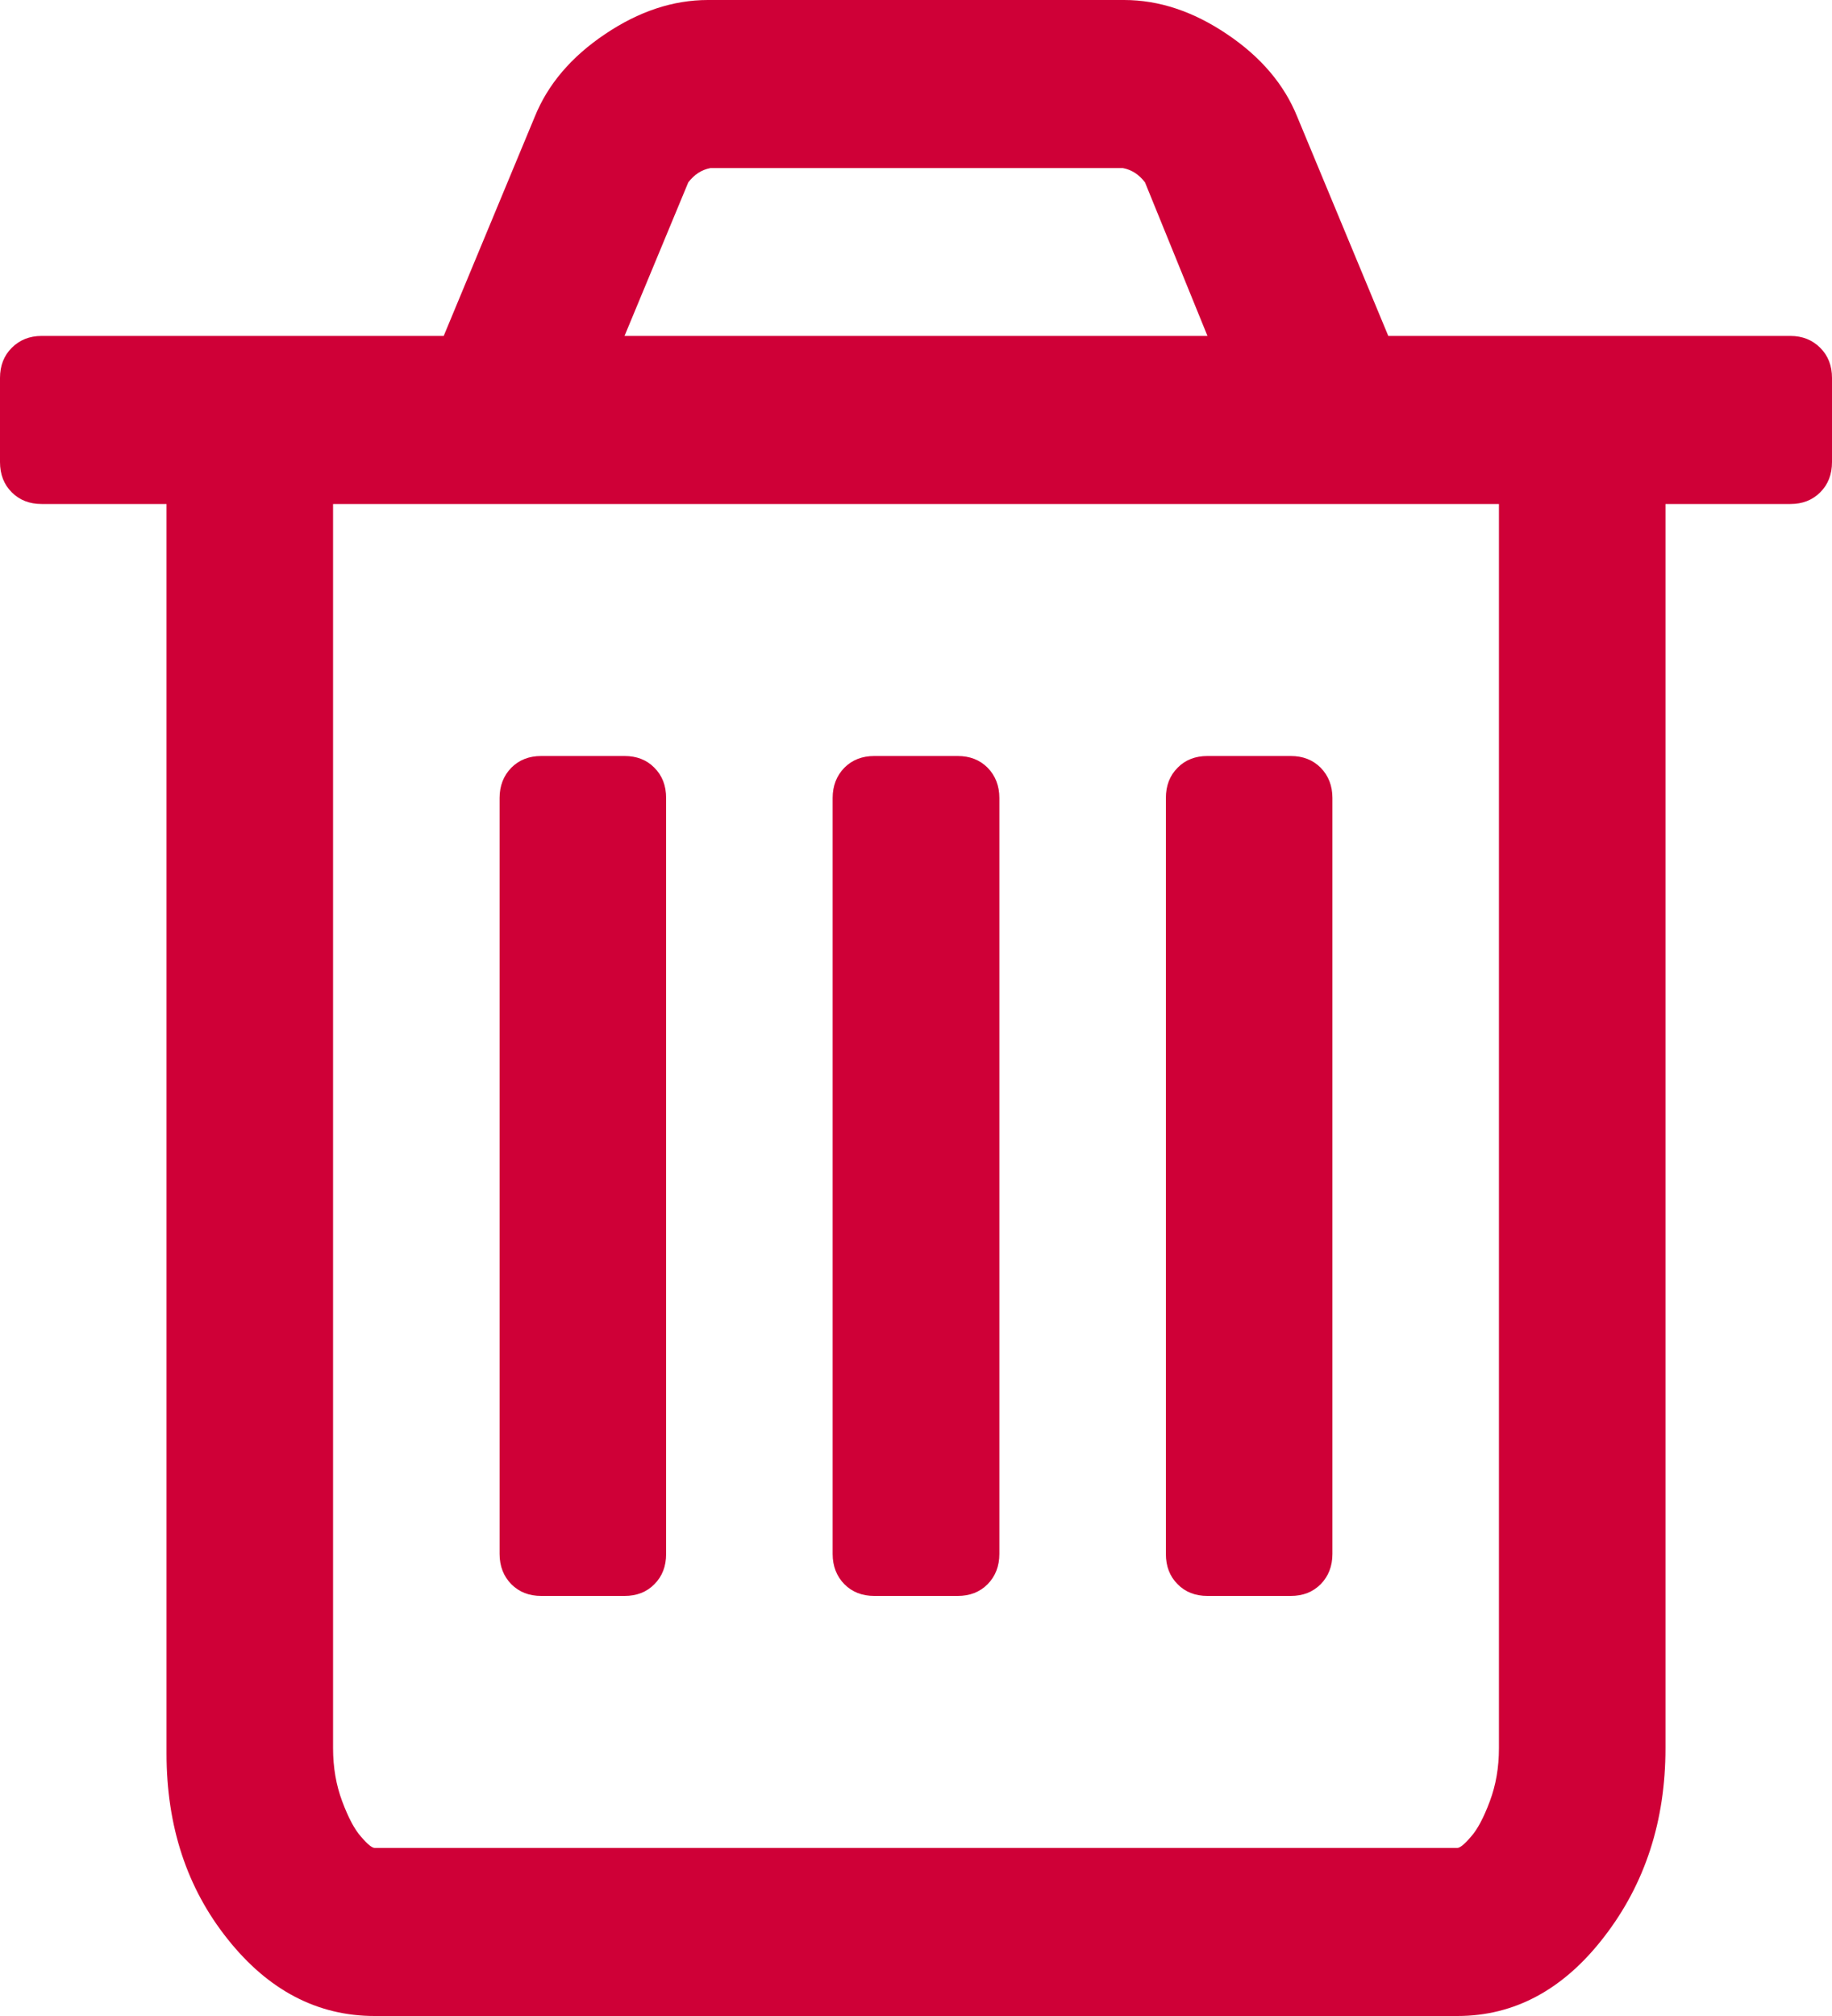 ﻿<?xml version="1.0" encoding="utf-8"?>
<svg version="1.1" xmlns:xlink="http://www.w3.org/1999/xlink" width="10px" height="11px" xmlns="http://www.w3.org/2000/svg">
  <g transform="matrix(1 0 0 1 -1214 -311 )">
    <path d="M 3.572 4.189  C 3.615 4.232  3.636 4.287  3.636 4.354  L 3.636 8.479  C 3.636 8.546  3.615 8.601  3.572 8.644  C 3.53 8.687  3.475 8.708  3.409 8.708  L 2.955 8.708  C 2.888 8.708  2.834 8.687  2.791 8.644  C 2.749 8.601  2.727 8.546  2.727 8.479  L 2.727 4.354  C 2.727 4.287  2.749 4.232  2.791 4.189  C 2.834 4.146  2.888 4.125  2.955 4.125  L 3.409 4.125  C 3.475 4.125  3.53 4.146  3.572 4.189  Z M 5.391 4.189  C 5.433 4.232  5.455 4.287  5.455 4.354  L 5.455 8.479  C 5.455 8.546  5.433 8.601  5.391 8.644  C 5.348 8.687  5.294 8.708  5.227 8.708  L 4.773 8.708  C 4.706 8.708  4.652 8.687  4.609 8.644  C 4.567 8.601  4.545 8.546  4.545 8.479  L 4.545 4.354  C 4.545 4.287  4.567 4.232  4.609 4.189  C 4.652 4.146  4.706 4.125  4.773 4.125  L 5.227 4.125  C 5.294 4.125  5.348 4.146  5.391 4.189  Z M 7.209 4.189  C 7.251 4.232  7.273 4.287  7.273 4.354  L 7.273 8.479  C 7.273 8.546  7.251 8.601  7.209 8.644  C 7.166 8.687  7.112 8.708  7.045 8.708  L 6.591 8.708  C 6.525 8.708  6.47 8.687  6.428 8.644  C 6.385 8.601  6.364 8.546  6.364 8.479  L 6.364 4.354  C 6.364 4.287  6.385 4.232  6.428 4.189  C 6.47 4.146  6.525 4.125  6.591 4.125  L 7.045 4.125  C 7.112 4.125  7.166 4.146  7.209 4.189  Z M 8.132 9.829  C 8.165 9.741  8.182 9.644  8.182 9.539  L 8.182 2.75  L 1.818 2.75  L 1.818 9.539  C 1.818 9.644  1.835 9.741  1.868 9.829  C 1.901 9.917  1.935 9.982  1.971 10.022  C 2.006 10.063  2.031 10.083  2.045 10.083  L 7.955 10.083  C 7.969 10.083  7.994 10.063  8.029 10.022  C 8.065 9.982  8.099 9.917  8.132 9.829  Z M 3.757 0.995  L 3.409 1.833  L 6.591 1.833  L 6.25 0.995  C 6.217 0.952  6.177 0.926  6.129 0.917  L 3.878 0.917  C 3.83 0.926  3.79 0.952  3.757 0.995  Z M 9.936 1.898  C 9.979 1.941  10 1.996  10 2.062  L 10 2.521  C 10 2.588  9.979 2.643  9.936 2.686  C 9.893 2.729  9.839 2.75  9.773 2.75  L 9.091 2.75  L 9.091 9.539  C 9.091 9.935  8.98 10.278  8.757 10.567  C 8.535 10.856  8.267 11  7.955 11  L 2.045 11  C 1.733 11  1.465 10.86  1.243 10.581  C 1.02 10.302  0.909 9.964  0.909 9.568  L 0.909 2.75  L 0.227 2.75  C 0.161 2.75  0.107 2.729  0.064 2.686  C 0.021 2.643  0 2.588  0 2.521  L 0 2.062  C 0 1.996  0.021 1.941  0.064 1.898  C 0.107 1.855  0.161 1.833  0.227 1.833  L 2.422 1.833  L 2.919 0.637  C 2.99 0.461  3.118 0.31  3.303 0.186  C 3.487 0.062  3.674 0  3.864 0  L 6.136 0  C 6.326 0  6.513 0.062  6.697 0.186  C 6.882 0.31  7.01 0.461  7.081 0.637  L 7.578 1.833  L 9.773 1.833  C 9.839 1.833  9.893 1.855  9.936 1.898  Z " fill-rule="nonzero" fill="#cf0037" stroke="none" transform="matrix(1 0 0 1 1214 311 )" />
  </g>
</svg>